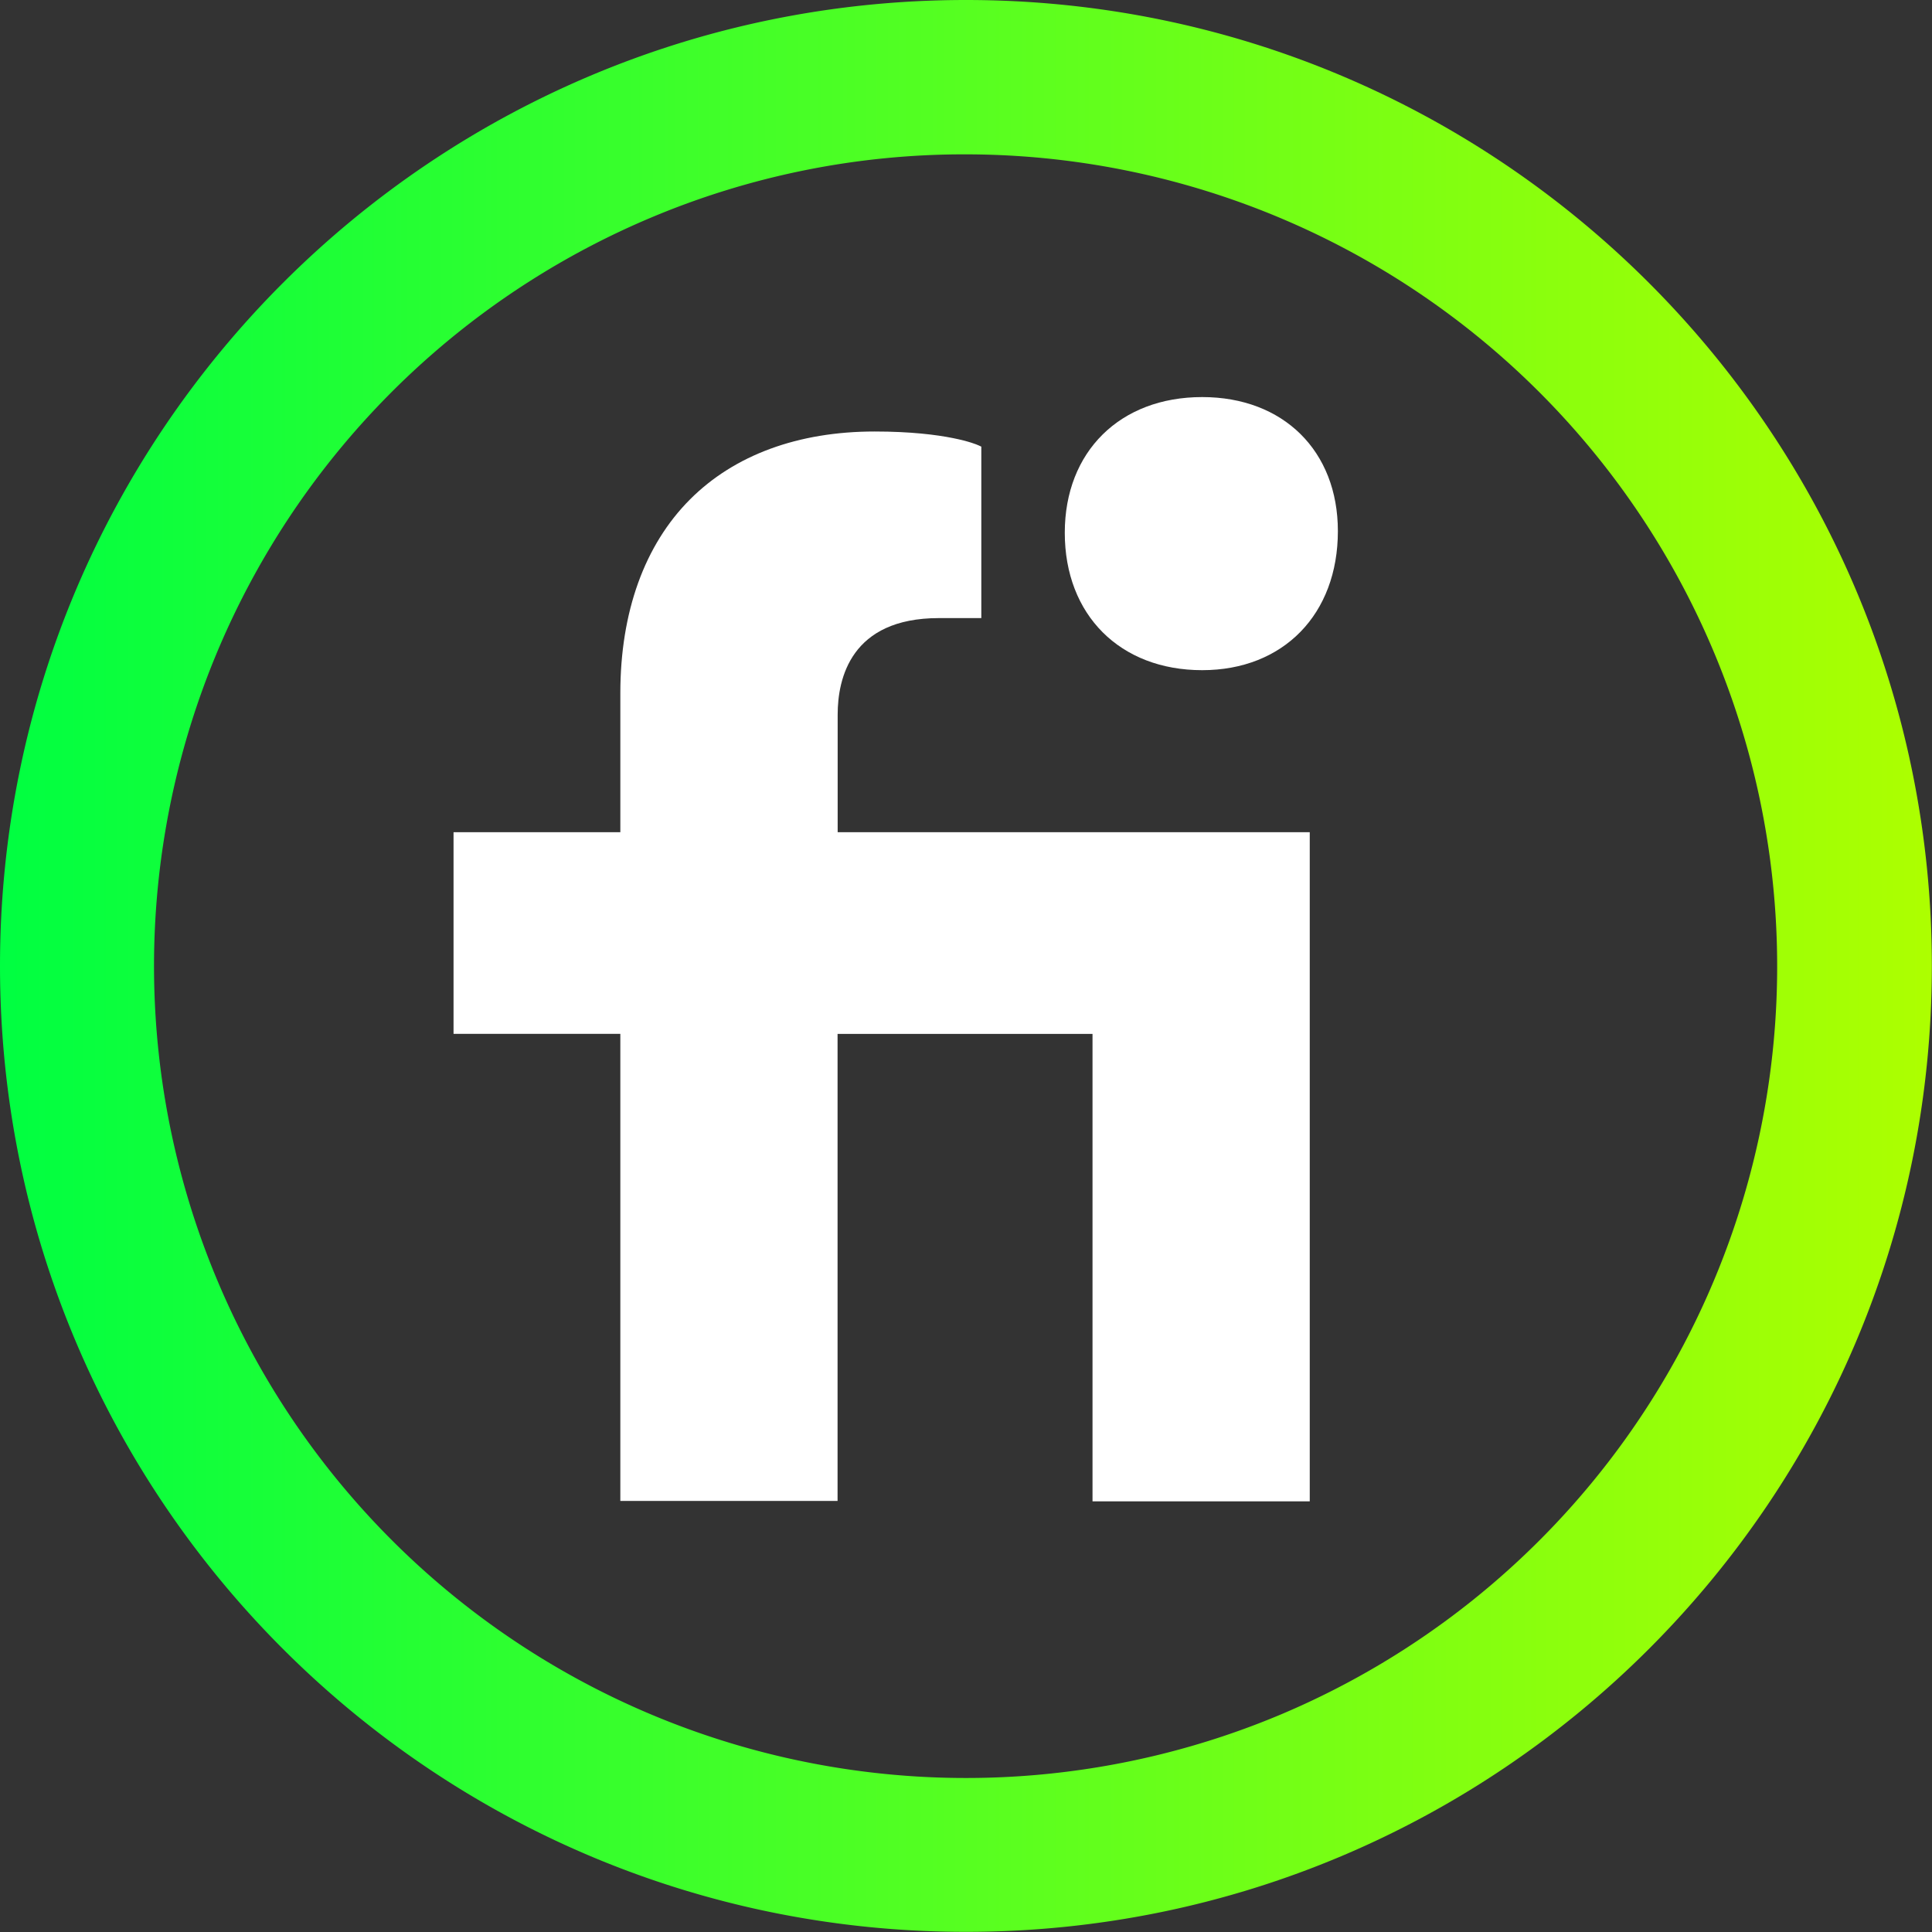 <svg id="Layer_1" data-name="Layer 1" xmlns="http://www.w3.org/2000/svg" xmlns:xlink="http://www.w3.org/1999/xlink" viewBox="0 0 776.06 776.06"><rect x="0" y="0" width="776.06" height="776.06" fill="#333333" stroke="none"/><defs><style>.cls-1{fill:url(#linear-gradient);}.cls-2{fill:#fff;}</style><linearGradient id="linear-gradient" y1="388.03" x2="776.06" y2="388.03" gradientUnits="userSpaceOnUse"><stop offset="0" stop-color="#00ff41"/><stop offset="1" stop-color="#adff00"/></linearGradient></defs><path class="cls-1" d="M388,62A326.17,326.17,0,0,1,514.93,688.5,326.16,326.16,0,0,1,261.13,87.57,323.92,323.92,0,0,1,388,62m0-62C173.73,0,0,173.73,0,388s173.73,388,388,388,388-173.72,388-388S602.34,0,388,0Z"/><path class="cls-2" d="M336.48,287.06c0-14.48,5.28-38.78,40.64-38.78h17.06V179.4l-1.41-.63c-.49-.22-12.44-5.44-41.46-5.44-30.68,0-56.31,9.43-74.13,27.27-18.29,18.32-28,45.24-28,77.86v55.82h-67v81h67V602.9h87.26V415.3H438.85V603.07h87.26V334.28H336.48Z"/><path class="cls-2" d="M482.9,269.2c32.61,0,54.51-22.45,54.51-55.86,0-32.21-21.9-53.84-54.51-53.84-33,0-55.19,21.9-55.19,54.51C427.71,247,449.89,269.2,482.9,269.2Z"/></svg>